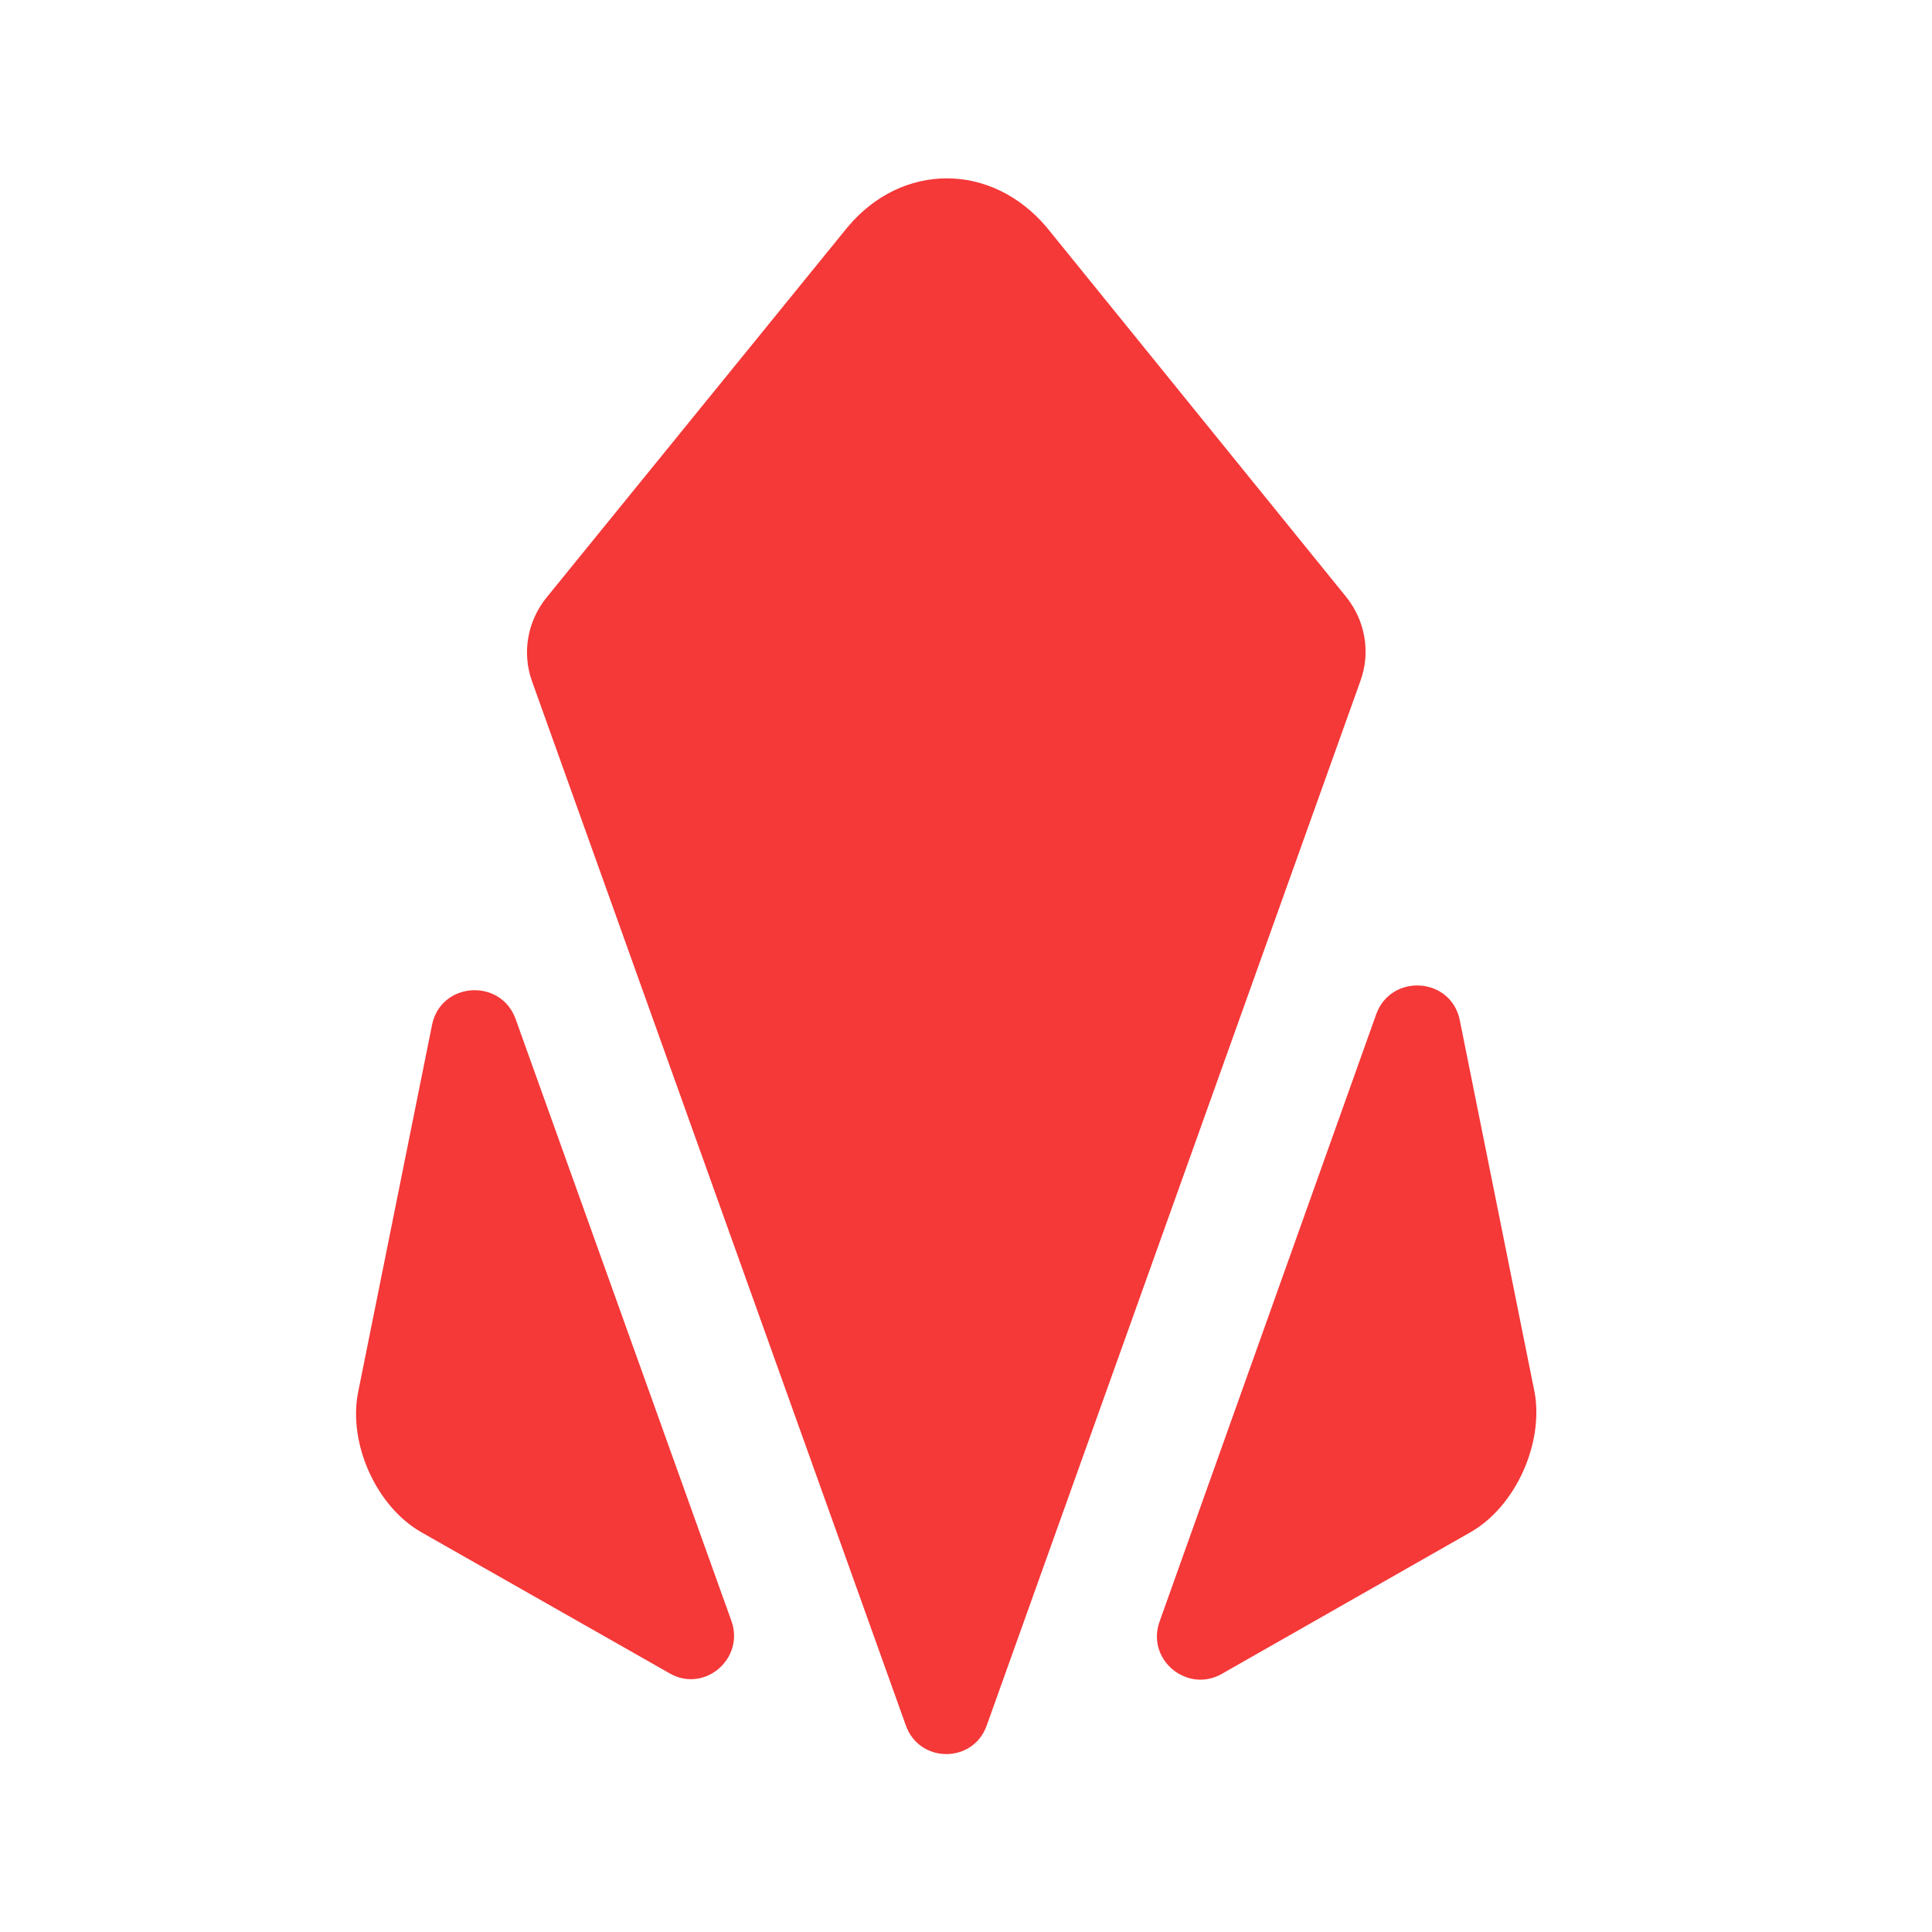 <svg width="20" height="20" viewBox="0 0 20 20" fill="none" xmlns="http://www.w3.org/2000/svg">
<path d="M7.572 16.781C7.711 17.173 7.287 17.532 6.928 17.32L4.357 15.859C3.892 15.59 3.607 14.945 3.705 14.423L4.472 10.612C4.561 10.163 5.182 10.122 5.337 10.547L7.572 16.781Z" fill="#F53838"/>
<path d="M15.227 15.859L12.648 17.328C12.289 17.532 11.865 17.181 12.003 16.789L14.247 10.498C14.402 10.073 15.023 10.114 15.112 10.563L15.888 14.423C15.977 14.945 15.692 15.59 15.227 15.859Z" fill="#F53838"/>
<path d="M13.937 6.181C14.133 6.426 14.19 6.752 14.084 7.046L10.216 17.858C10.078 18.258 9.515 18.258 9.376 17.858L5.508 7.054C5.402 6.76 5.459 6.434 5.655 6.189L8.772 2.354C9.335 1.677 10.265 1.677 10.836 2.354L13.937 6.181Z" fill="#F53838"/>
</svg>
